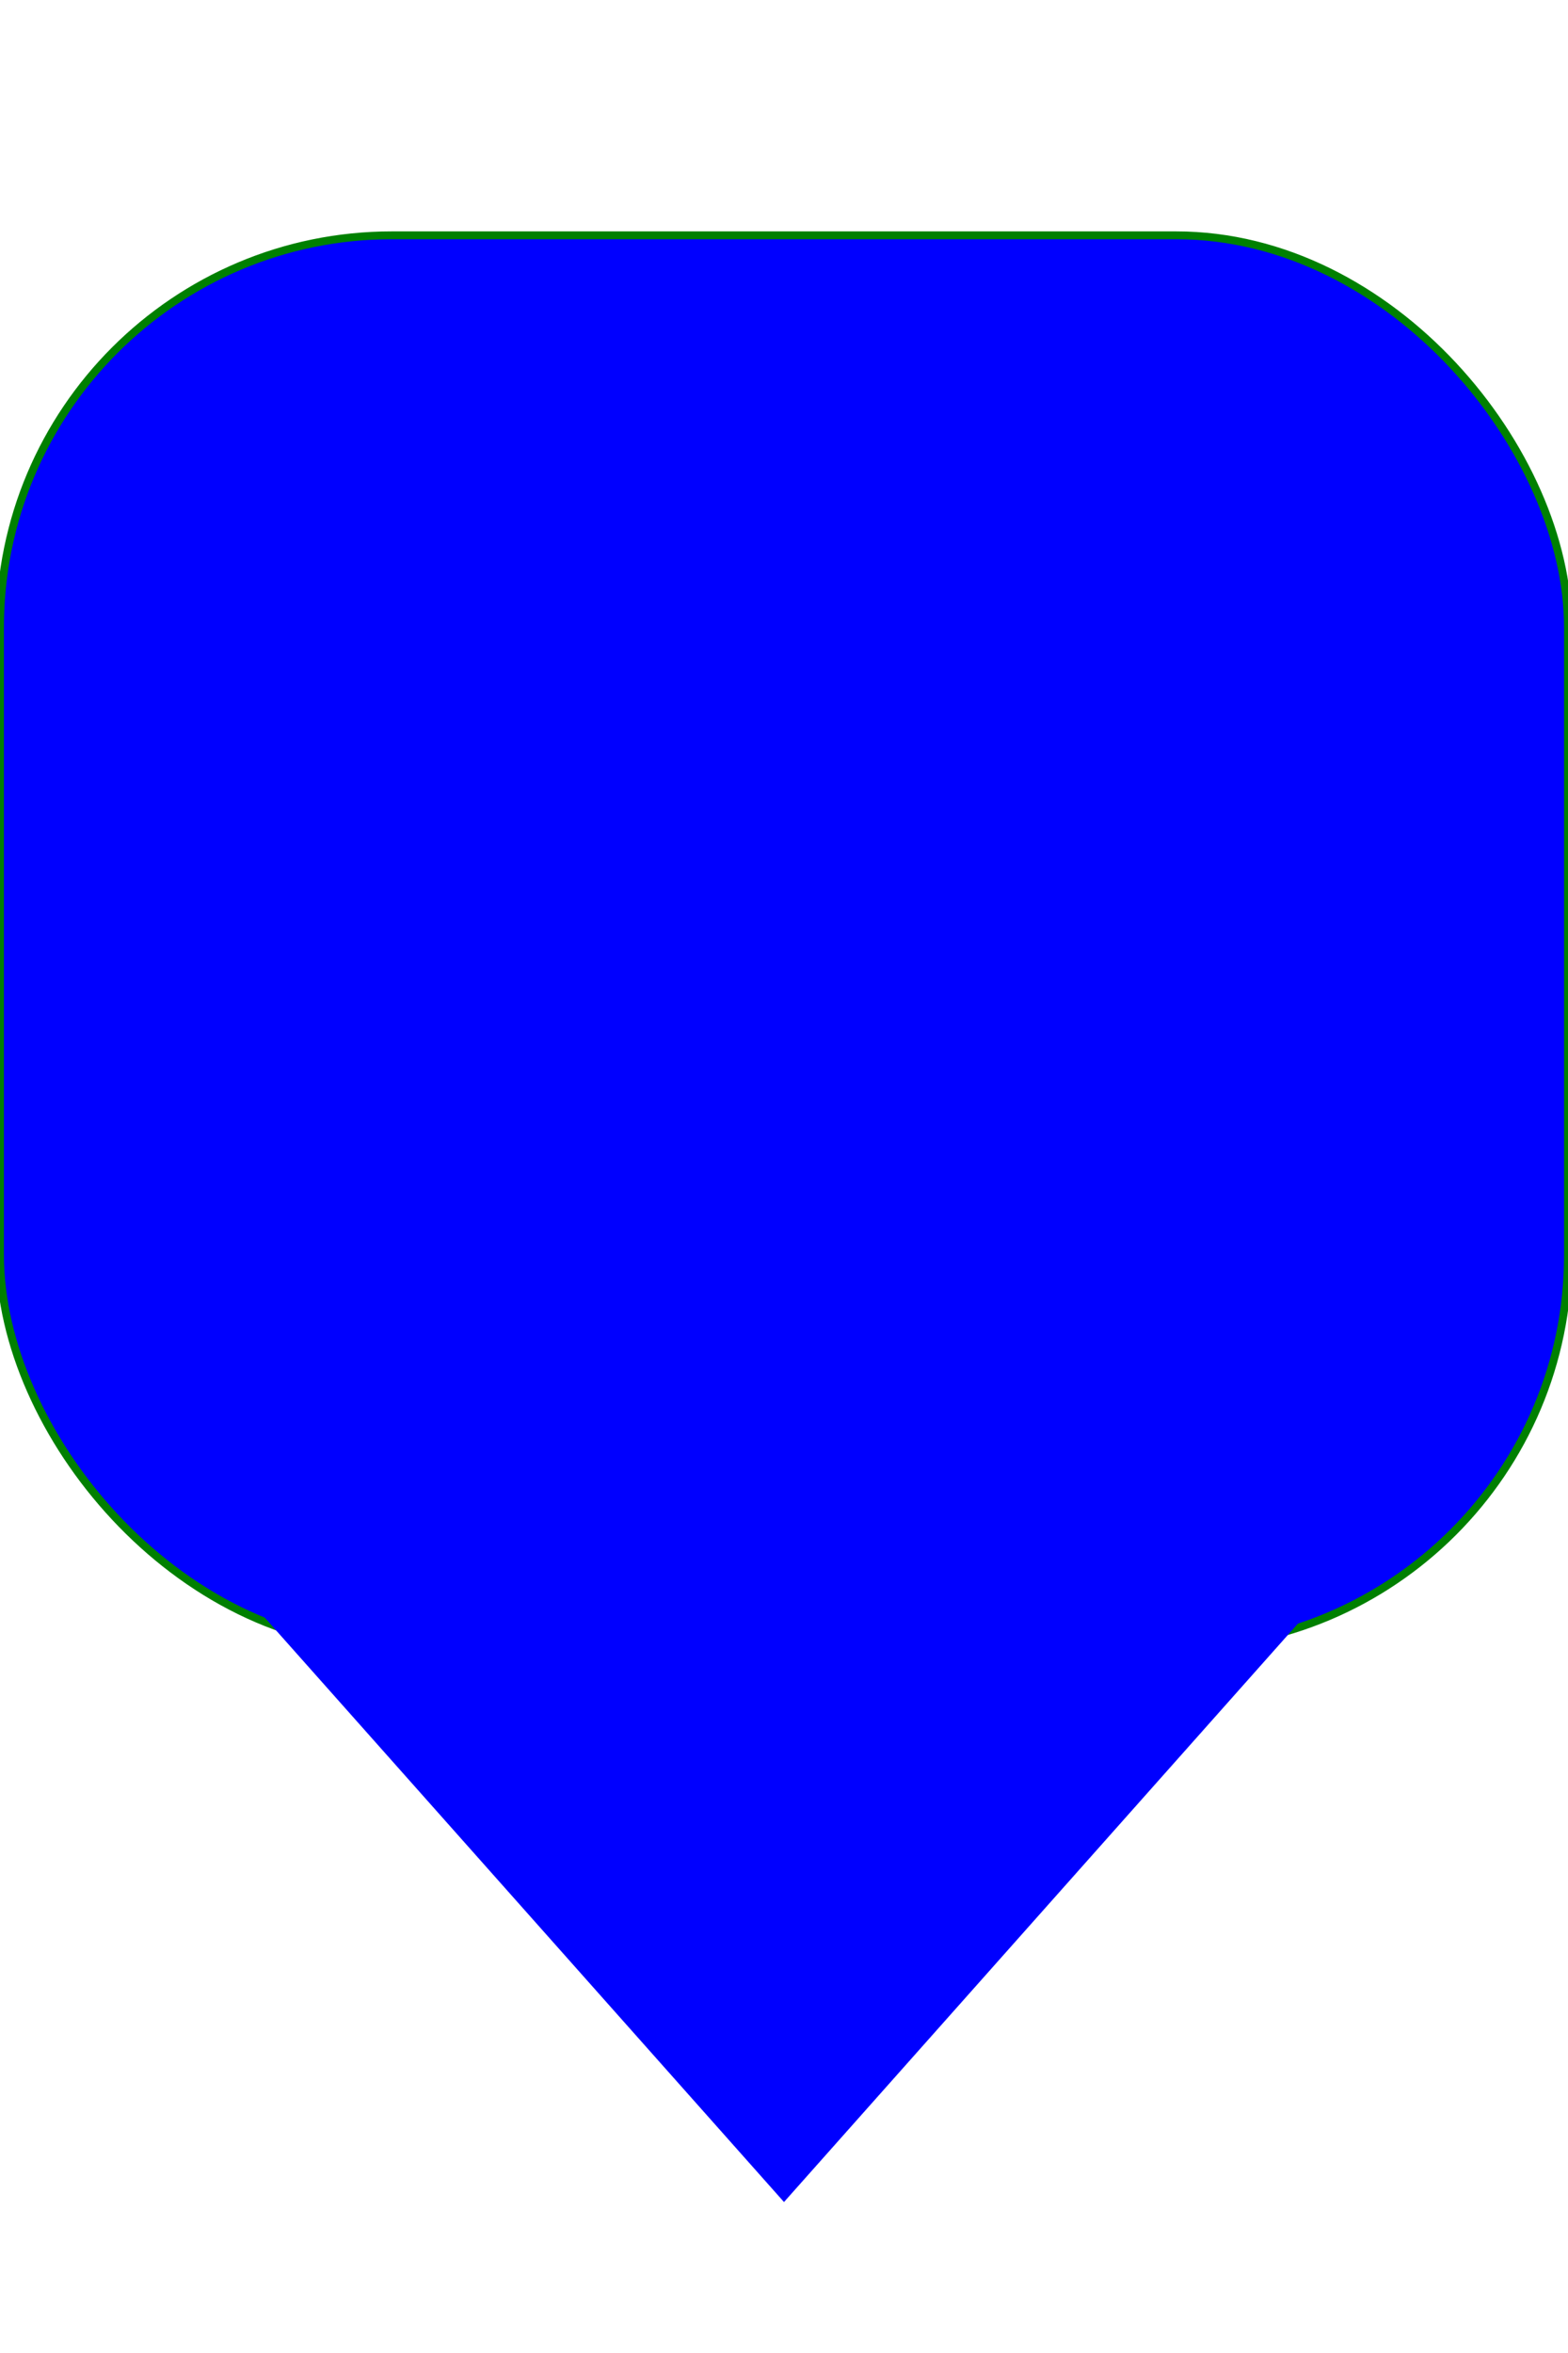 <?xml version="1.0" standalone="no"?>
<svg viewBox="0 0 200 300"
    xmlns="http://www.w3.org/2000/svg" version="1.1">

    <rect y="30" width="200" height="180" rx="50" fill="blue" stroke="green" />
    <polygon points="20,190 180,190 100,280" style="fill:blue;stroke:blue;stroke-width:1"></polygon>
</svg>